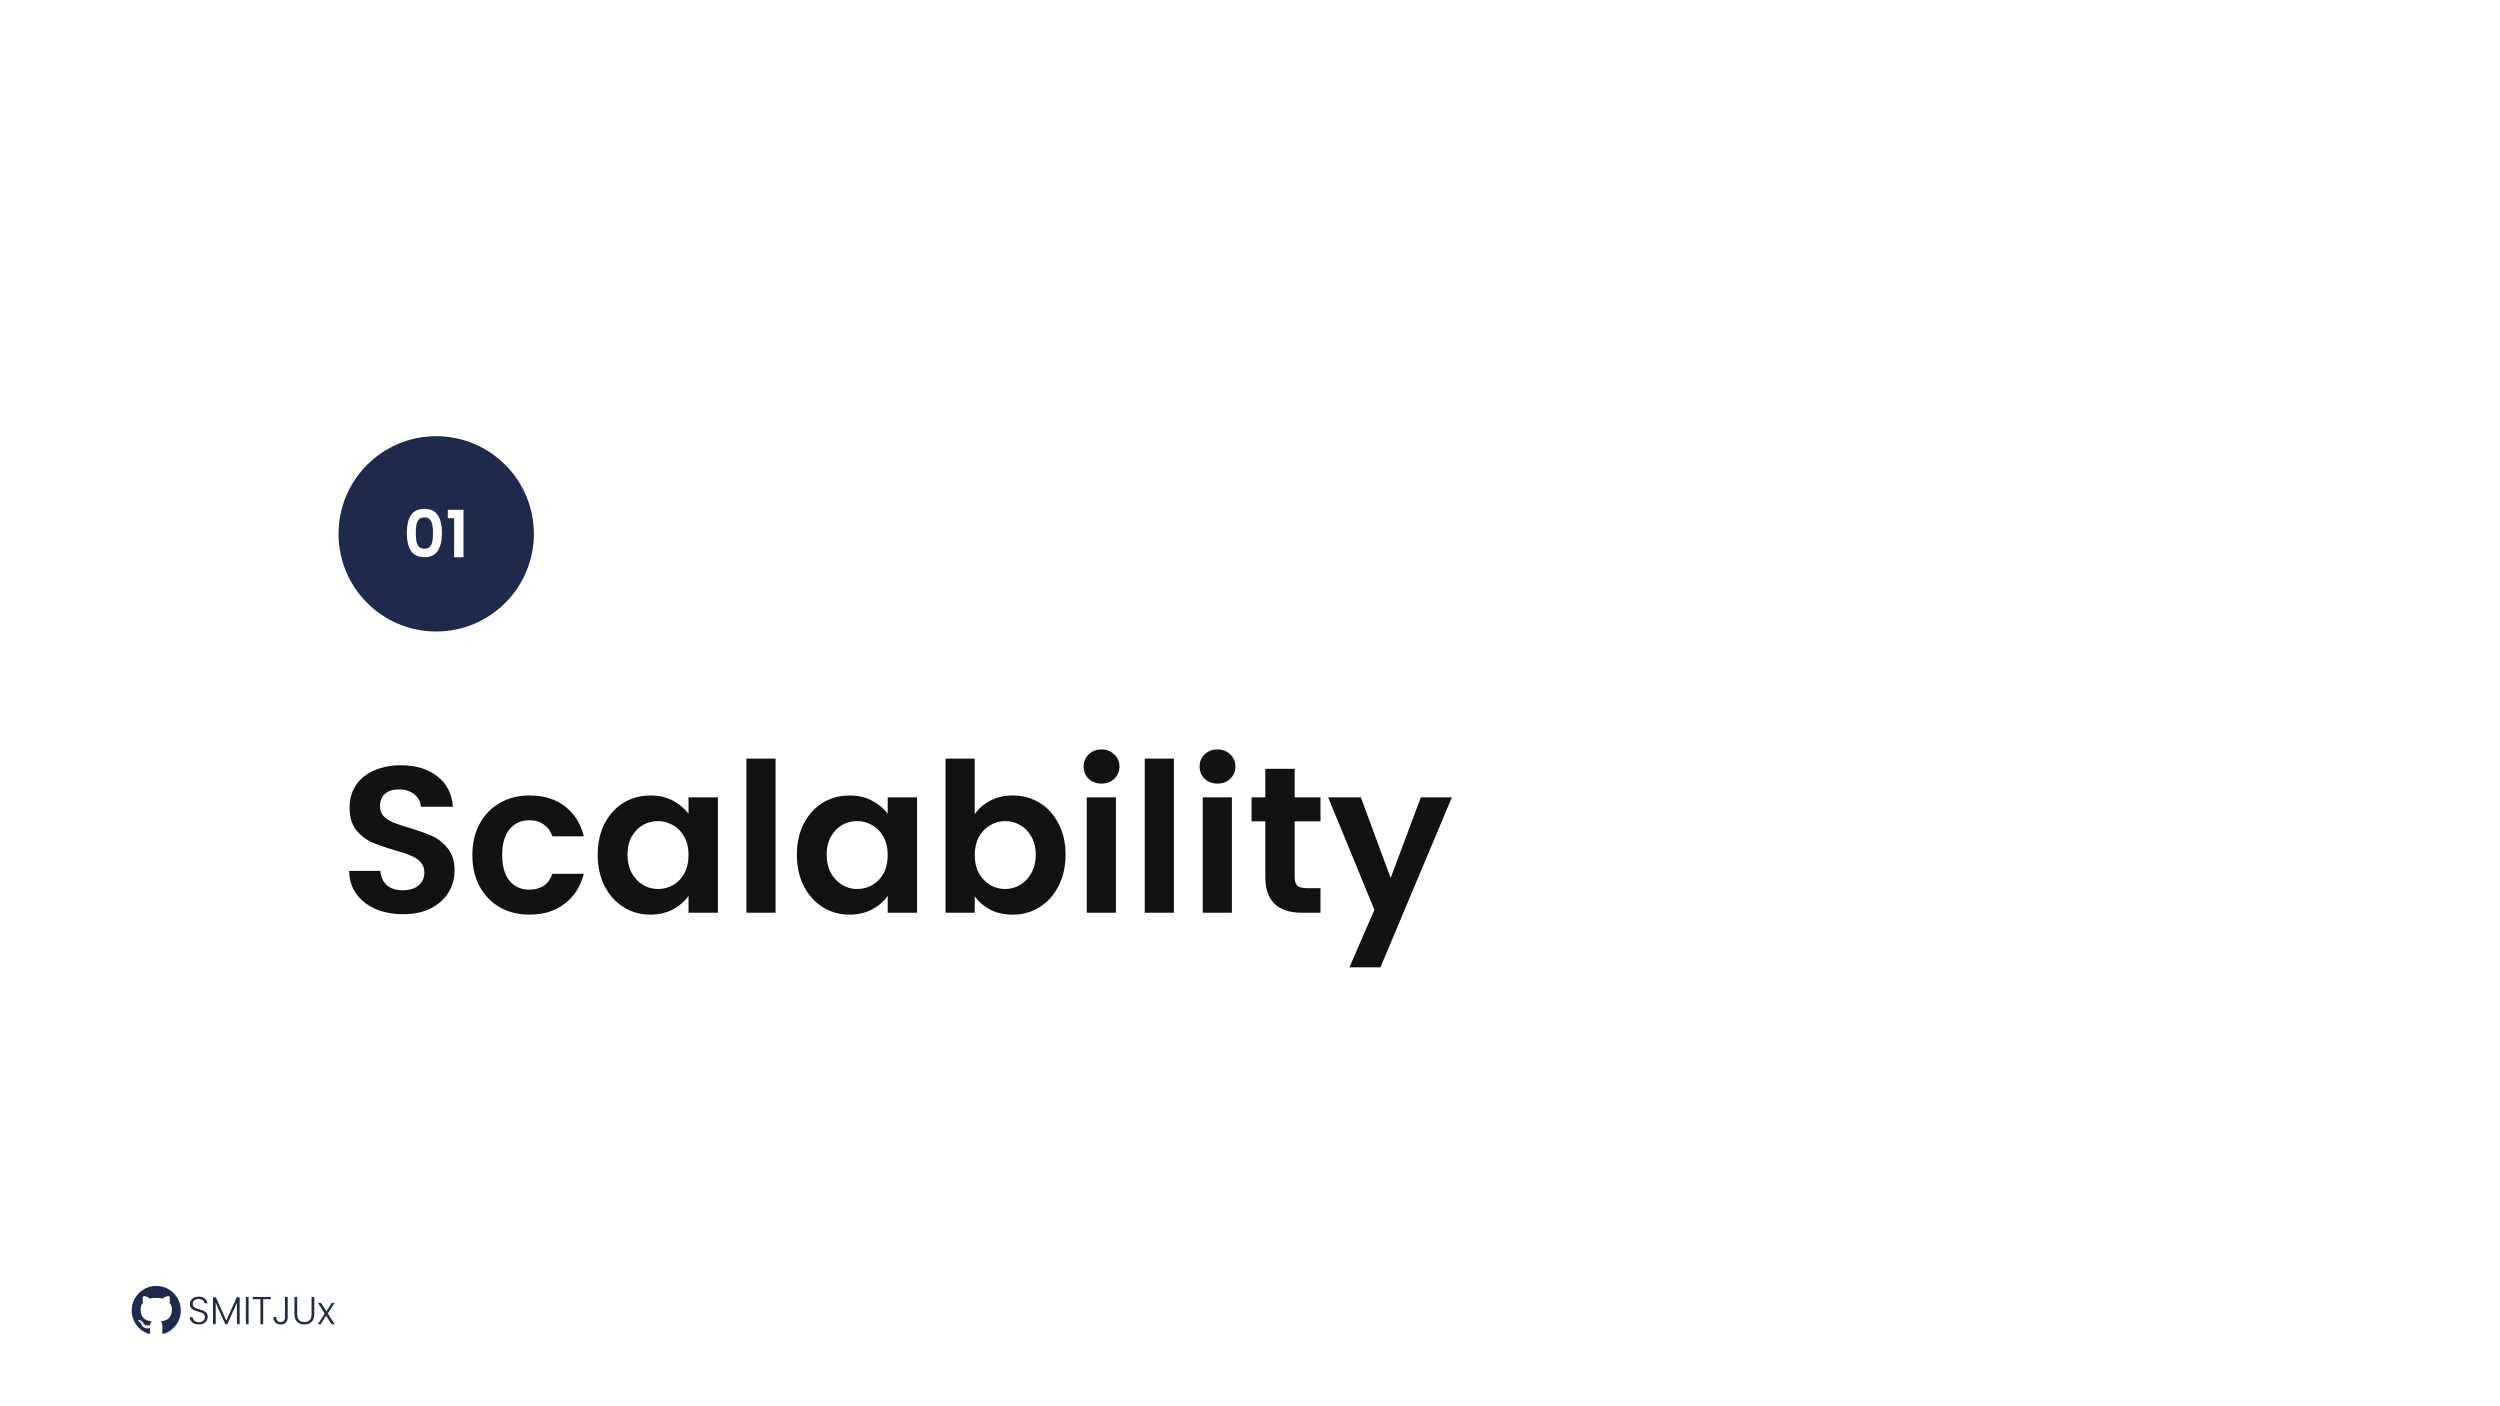 <svg width="1920" height="1080" viewBox="0 0 1920 1080" fill="none" xmlns="http://www.w3.org/2000/svg">
<rect width="1920" height="1080" fill="white"/>
<path d="M309.6 702.12C301.813 702.12 294.773 700.787 288.48 698.12C282.293 695.453 277.387 691.613 273.76 686.6C270.133 681.587 268.267 675.667 268.16 668.84H292.16C292.48 673.427 294.08 677.053 296.96 679.72C299.947 682.387 304 683.72 309.12 683.72C314.347 683.72 318.453 682.493 321.44 680.04C324.427 677.48 325.92 674.173 325.92 670.12C325.92 666.813 324.907 664.093 322.88 661.96C320.853 659.827 318.293 658.173 315.2 657C312.213 655.72 308.053 654.333 302.72 652.84C295.467 650.707 289.547 648.627 284.96 646.6C280.48 644.467 276.587 641.32 273.28 637.16C270.08 632.893 268.48 627.24 268.48 620.2C268.48 613.587 270.133 607.827 273.44 602.92C276.747 598.013 281.387 594.28 287.36 591.72C293.333 589.053 300.16 587.72 307.84 587.72C319.36 587.72 328.693 590.547 335.84 596.2C343.093 601.747 347.093 609.533 347.84 619.56H323.2C322.987 615.72 321.333 612.573 318.24 610.12C315.253 607.56 311.253 606.28 306.24 606.28C301.867 606.28 298.347 607.4 295.68 609.64C293.12 611.88 291.84 615.133 291.84 619.4C291.84 622.387 292.8 624.893 294.72 626.92C296.747 628.84 299.2 630.44 302.08 631.72C305.067 632.893 309.227 634.28 314.56 635.88C321.813 638.013 327.733 640.147 332.32 642.28C336.907 644.413 340.853 647.613 344.16 651.88C347.467 656.147 349.12 661.747 349.12 668.68C349.12 674.653 347.573 680.2 344.48 685.32C341.387 690.44 336.853 694.547 330.88 697.64C324.907 700.627 317.813 702.12 309.6 702.12ZM362.78 656.68C362.78 647.507 364.647 639.507 368.38 632.68C372.113 625.747 377.287 620.413 383.9 616.68C390.513 612.84 398.087 610.92 406.62 610.92C417.607 610.92 426.673 613.693 433.82 619.24C441.073 624.68 445.927 632.36 448.38 642.28H424.22C422.94 638.44 420.753 635.453 417.66 633.32C414.673 631.08 410.94 629.96 406.46 629.96C400.06 629.96 394.993 632.307 391.26 637C387.527 641.587 385.66 648.147 385.66 656.68C385.66 665.107 387.527 671.667 391.26 676.36C394.993 680.947 400.06 683.24 406.46 683.24C415.527 683.24 421.447 679.187 424.22 671.08H448.38C445.927 680.68 441.073 688.307 433.82 693.96C426.567 699.613 417.5 702.44 406.62 702.44C398.087 702.44 390.513 700.573 383.9 696.84C377.287 693 372.113 687.667 368.38 680.84C364.647 673.907 362.78 665.853 362.78 656.68ZM459.03 656.36C459.03 647.4 460.79 639.453 464.31 632.52C467.937 625.587 472.79 620.253 478.87 616.52C485.057 612.787 491.937 610.92 499.51 610.92C506.123 610.92 511.883 612.253 516.79 614.92C521.803 617.587 525.803 620.947 528.79 625V612.36H551.35V701H528.79V688.04C525.91 692.2 521.91 695.667 516.79 698.44C511.777 701.107 505.963 702.44 499.35 702.44C491.883 702.44 485.057 700.52 478.87 696.68C472.79 692.84 467.937 687.453 464.31 680.52C460.79 673.48 459.03 665.427 459.03 656.36ZM528.79 656.68C528.79 651.24 527.723 646.6 525.59 642.76C523.457 638.813 520.577 635.827 516.95 633.8C513.323 631.667 509.43 630.6 505.27 630.6C501.11 630.6 497.27 631.613 493.75 633.64C490.23 635.667 487.35 638.653 485.11 642.6C482.977 646.44 481.91 651.027 481.91 656.36C481.91 661.693 482.977 666.387 485.11 670.44C487.35 674.387 490.23 677.427 493.75 679.56C497.377 681.693 501.217 682.76 505.27 682.76C509.43 682.76 513.323 681.747 516.95 679.72C520.577 677.587 523.457 674.6 525.59 670.76C527.723 666.813 528.79 662.12 528.79 656.68ZM595.628 582.6V701H573.228V582.6H595.628ZM611.999 656.36C611.999 647.4 613.759 639.453 617.279 632.52C620.905 625.587 625.759 620.253 631.839 616.52C638.025 612.787 644.905 610.92 652.479 610.92C659.092 610.92 664.852 612.253 669.759 614.92C674.772 617.587 678.772 620.947 681.759 625V612.36H704.319V701H681.759V688.04C678.879 692.2 674.879 695.667 669.759 698.44C664.745 701.107 658.932 702.44 652.319 702.44C644.852 702.44 638.025 700.52 631.839 696.68C625.759 692.84 620.905 687.453 617.279 680.52C613.759 673.48 611.999 665.427 611.999 656.36ZM681.759 656.68C681.759 651.24 680.692 646.6 678.559 642.76C676.425 638.813 673.545 635.827 669.919 633.8C666.292 631.667 662.399 630.6 658.239 630.6C654.079 630.6 650.239 631.613 646.719 633.64C643.199 635.667 640.319 638.653 638.079 642.6C635.945 646.44 634.879 651.027 634.879 656.36C634.879 661.693 635.945 666.387 638.079 670.44C640.319 674.387 643.199 677.427 646.719 679.56C650.345 681.693 654.185 682.76 658.239 682.76C662.399 682.76 666.292 681.747 669.919 679.72C673.545 677.587 676.425 674.6 678.559 670.76C680.692 666.813 681.759 662.12 681.759 656.68ZM748.596 625.32C751.476 621.053 755.423 617.587 760.436 614.92C765.556 612.253 771.37 610.92 777.876 610.92C785.45 610.92 792.276 612.787 798.356 616.52C804.543 620.253 809.396 625.587 812.916 632.52C816.543 639.347 818.356 647.293 818.356 656.36C818.356 665.427 816.543 673.48 812.916 680.52C809.396 687.453 804.543 692.84 798.356 696.68C792.276 700.52 785.45 702.44 777.876 702.44C771.263 702.44 765.45 701.16 760.436 698.6C755.53 695.933 751.583 692.52 748.596 688.36V701H726.196V582.6H748.596V625.32ZM795.476 656.36C795.476 651.027 794.356 646.44 792.116 642.6C789.983 638.653 787.103 635.667 783.476 633.64C779.956 631.613 776.116 630.6 771.956 630.6C767.903 630.6 764.063 631.667 760.436 633.8C756.916 635.827 754.036 638.813 751.796 642.76C749.663 646.707 748.596 651.347 748.596 656.68C748.596 662.013 749.663 666.653 751.796 670.6C754.036 674.547 756.916 677.587 760.436 679.72C764.063 681.747 767.903 682.76 771.956 682.76C776.116 682.76 779.956 681.693 783.476 679.56C787.103 677.427 789.983 674.387 792.116 670.44C794.356 666.493 795.476 661.8 795.476 656.36ZM845.994 601.8C842.047 601.8 838.74 600.573 836.074 598.12C833.514 595.56 832.234 592.413 832.234 588.68C832.234 584.947 833.514 581.853 836.074 579.4C838.74 576.84 842.047 575.56 845.994 575.56C849.94 575.56 853.194 576.84 855.754 579.4C858.42 581.853 859.754 584.947 859.754 588.68C859.754 592.413 858.42 595.56 855.754 598.12C853.194 600.573 849.94 601.8 845.994 601.8ZM857.034 612.36V701H834.634V612.36H857.034ZM901.565 582.6V701H879.165V582.6H901.565ZM935.056 601.8C931.11 601.8 927.803 600.573 925.136 598.12C922.576 595.56 921.296 592.413 921.296 588.68C921.296 584.947 922.576 581.853 925.136 579.4C927.803 576.84 931.11 575.56 935.056 575.56C939.003 575.56 942.256 576.84 944.816 579.4C947.483 581.853 948.816 584.947 948.816 588.68C948.816 592.413 947.483 595.56 944.816 598.12C942.256 600.573 939.003 601.8 935.056 601.8ZM946.096 612.36V701H923.696V612.36H946.096ZM994.308 630.76V673.64C994.308 676.627 995.001 678.813 996.388 680.2C997.881 681.48 1000.33 682.12 1003.75 682.12H1014.15V701H1000.07C981.188 701 971.748 691.827 971.748 673.48V630.76H961.188V612.36H971.748V590.44H994.308V612.36H1014.15V630.76H994.308ZM1115.06 612.36L1060.18 742.92H1036.34L1055.54 698.76L1020.02 612.36H1045.14L1068.02 674.28L1091.22 612.36H1115.06Z" fill="#121212"/>
<circle cx="335" cy="410" r="75" fill="#1E294B"/>
<path d="M312.43 409.3C312.43 403.533 313.464 399.017 315.53 395.75C317.63 392.483 321.097 390.85 325.93 390.85C330.764 390.85 334.214 392.483 336.28 395.75C338.38 399.017 339.43 403.533 339.43 409.3C339.43 415.1 338.38 419.65 336.28 422.95C334.214 426.25 330.764 427.9 325.93 427.9C321.097 427.9 317.63 426.25 315.53 422.95C313.464 419.65 312.43 415.1 312.43 409.3ZM332.53 409.3C332.53 406.833 332.364 404.767 332.03 403.1C331.73 401.4 331.097 400.017 330.13 398.95C329.197 397.883 327.797 397.35 325.93 397.35C324.064 397.35 322.647 397.883 321.68 398.95C320.747 400.017 320.114 401.4 319.78 403.1C319.48 404.767 319.33 406.833 319.33 409.3C319.33 411.833 319.48 413.967 319.78 415.7C320.08 417.4 320.714 418.783 321.68 419.85C322.647 420.883 324.064 421.4 325.93 421.4C327.797 421.4 329.214 420.883 330.18 419.85C331.147 418.783 331.78 417.4 332.08 415.7C332.38 413.967 332.53 411.833 332.53 409.3ZM343.904 398V391.55H355.954V428H348.754V398H343.904Z" fill="white"/>
<path fill-rule="evenodd" clip-rule="evenodd" d="M120 987.594C109.579 987.594 101.129 996.042 101.129 1006.46C101.129 1014.8 106.536 1021.88 114.034 1024.37C114.977 1024.55 115.323 1023.96 115.323 1023.46C115.323 1023.01 115.306 1021.53 115.297 1019.95C110.047 1021.09 108.94 1017.72 108.94 1017.72C108.081 1015.54 106.844 1014.96 106.844 1014.96C105.132 1013.79 106.973 1013.82 106.973 1013.82C108.868 1013.95 109.866 1015.76 109.866 1015.76C111.549 1018.65 114.281 1017.81 115.358 1017.33C115.527 1016.11 116.016 1015.28 116.556 1014.81C112.364 1014.33 107.958 1012.71 107.958 1005.48C107.958 1003.42 108.695 1001.74 109.902 1000.41C109.706 999.939 109.06 998.02 110.085 995.421C110.085 995.421 111.669 994.913 115.276 997.355C116.781 996.937 118.396 996.726 120 996.719C121.603 996.726 123.219 996.936 124.727 997.354C128.329 994.913 129.911 995.42 129.911 995.42C130.939 998.019 130.293 999.939 130.097 1000.41C131.307 1001.74 132.039 1003.42 132.039 1005.48C132.039 1012.73 127.624 1014.32 123.422 1014.79C124.099 1015.38 124.702 1016.52 124.702 1018.29C124.702 1020.81 124.681 1022.84 124.681 1023.46C124.681 1023.97 125.021 1024.55 125.977 1024.37C133.471 1021.87 138.872 1014.8 138.872 1006.46C138.871 996.043 130.422 987.594 120 987.594Z" fill="#1E294B"/>
<path d="M108.276 1014.69C108.235 1014.78 108.087 1014.81 107.953 1014.75C107.815 1014.69 107.739 1014.56 107.783 1014.46C107.824 1014.37 107.972 1014.34 108.108 1014.4C108.246 1014.47 108.324 1014.6 108.276 1014.69L108.276 1014.69ZM109.041 1015.54C108.951 1015.62 108.775 1015.59 108.656 1015.45C108.532 1015.32 108.509 1015.15 108.6 1015.06C108.693 1014.98 108.864 1015.02 108.988 1015.15C109.111 1015.28 109.135 1015.46 109.041 1015.54L109.041 1015.54ZM109.785 1016.63C109.669 1016.71 109.48 1016.63 109.363 1016.47C109.247 1016.3 109.247 1016.1 109.366 1016.02C109.483 1015.93 109.669 1016.01 109.788 1016.17C109.903 1016.34 109.903 1016.55 109.785 1016.63ZM110.804 1017.68C110.701 1017.79 110.48 1017.76 110.319 1017.61C110.154 1017.45 110.108 1017.24 110.212 1017.12C110.317 1017.01 110.538 1017.04 110.701 1017.2C110.865 1017.35 110.915 1017.56 110.805 1017.68L110.804 1017.68ZM112.21 1018.29C112.164 1018.44 111.952 1018.5 111.738 1018.44C111.525 1018.38 111.385 1018.2 111.429 1018.05C111.473 1017.9 111.686 1017.83 111.902 1017.9C112.115 1017.97 112.255 1018.14 112.21 1018.29ZM113.755 1018.4C113.76 1018.56 113.579 1018.69 113.355 1018.69C113.129 1018.69 112.946 1018.57 112.944 1018.41C112.944 1018.26 113.122 1018.13 113.347 1018.13C113.571 1018.12 113.755 1018.25 113.755 1018.4L113.755 1018.4ZM115.192 1018.16C115.219 1018.31 115.063 1018.46 114.84 1018.51C114.621 1018.55 114.418 1018.45 114.39 1018.3C114.363 1018.15 114.522 1017.99 114.741 1017.95C114.964 1017.91 115.164 1018 115.192 1018.16Z" fill="#1E294B"/>
<path d="M152.76 1017.21C151.38 1017.21 150.16 1016.97 149.1 1016.49C148.06 1016.01 147.24 1015.34 146.64 1014.48C146.04 1013.62 145.72 1012.66 145.68 1011.6H147.9C148 1012.62 148.45 1013.52 149.25 1014.3C150.05 1015.06 151.22 1015.44 152.76 1015.44C154.18 1015.44 155.3 1015.08 156.12 1014.36C156.96 1013.62 157.38 1012.69 157.38 1011.57C157.38 1010.67 157.15 1009.95 156.69 1009.41C156.23 1008.85 155.66 1008.44 154.98 1008.18C154.3 1007.9 153.36 1007.6 152.16 1007.28C150.76 1006.9 149.65 1006.53 148.83 1006.17C148.01 1005.81 147.31 1005.25 146.73 1004.49C146.15 1003.73 145.86 1002.7 145.86 1001.4C145.86 1000.32 146.14 999.36 146.7 998.52C147.26 997.66 148.05 996.99 149.07 996.51C150.09 996.03 151.26 995.79 152.58 995.79C154.52 995.79 156.08 996.27 157.26 997.23C158.46 998.17 159.15 999.39 159.33 1000.89H157.05C156.91 1000.03 156.44 999.27 155.64 998.61C154.84 997.93 153.76 997.59 152.4 997.59C151.14 997.59 150.09 997.93 149.25 998.61C148.41 999.27 147.99 1000.18 147.99 1001.34C147.99 1002.22 148.22 1002.93 148.68 1003.47C149.14 1004.01 149.71 1004.42 150.39 1004.7C151.09 1004.98 152.03 1005.28 153.21 1005.6C154.57 1005.98 155.67 1006.36 156.51 1006.74C157.35 1007.1 158.06 1007.66 158.64 1008.42C159.22 1009.18 159.51 1010.2 159.51 1011.48C159.51 1012.46 159.25 1013.39 158.73 1014.27C158.21 1015.15 157.44 1015.86 156.42 1016.4C155.4 1016.94 154.18 1017.21 152.76 1017.21ZM184.058 996.3V1017H181.958V1000.47L174.578 1017H173.048L165.668 1000.53V1017H163.568V996.3H165.788L173.798 1014.24L181.808 996.3H184.058ZM190.922 996.03V1017H188.822V996.03H190.922ZM207.947 996.03V997.77H202.127V1017H200.027V997.77H194.177V996.03H207.947ZM220.953 996.03V1011.9C220.953 1013.5 220.463 1014.79 219.483 1015.77C218.503 1016.73 217.193 1017.21 215.553 1017.21C213.853 1017.21 212.493 1016.7 211.473 1015.68C210.473 1014.64 209.973 1013.24 209.973 1011.48H212.103C212.123 1012.62 212.403 1013.55 212.943 1014.27C213.503 1014.99 214.373 1015.35 215.553 1015.35C216.673 1015.35 217.503 1015.02 218.043 1014.36C218.583 1013.7 218.853 1012.88 218.853 1011.9V996.03H220.953ZM228.244 996.03V1009.23C228.244 1011.31 228.734 1012.85 229.714 1013.85C230.714 1014.85 232.074 1015.35 233.794 1015.35C235.514 1015.35 236.854 1014.86 237.814 1013.88C238.794 1012.88 239.284 1011.33 239.284 1009.23V996.03H241.384V1009.2C241.384 1011.86 240.674 1013.86 239.254 1015.2C237.854 1016.54 236.024 1017.21 233.764 1017.21C231.504 1017.21 229.664 1016.54 228.244 1015.2C226.844 1013.86 226.144 1011.86 226.144 1009.2V996.03H228.244ZM254.648 1017L250.418 1010.4L246.338 1017H244.118L249.398 1008.81L244.178 1000.62H246.548L250.718 1007.13L254.768 1000.62H256.958L251.738 1008.72L257.018 1017H254.648Z" fill="#1E294B"/>
</svg>
